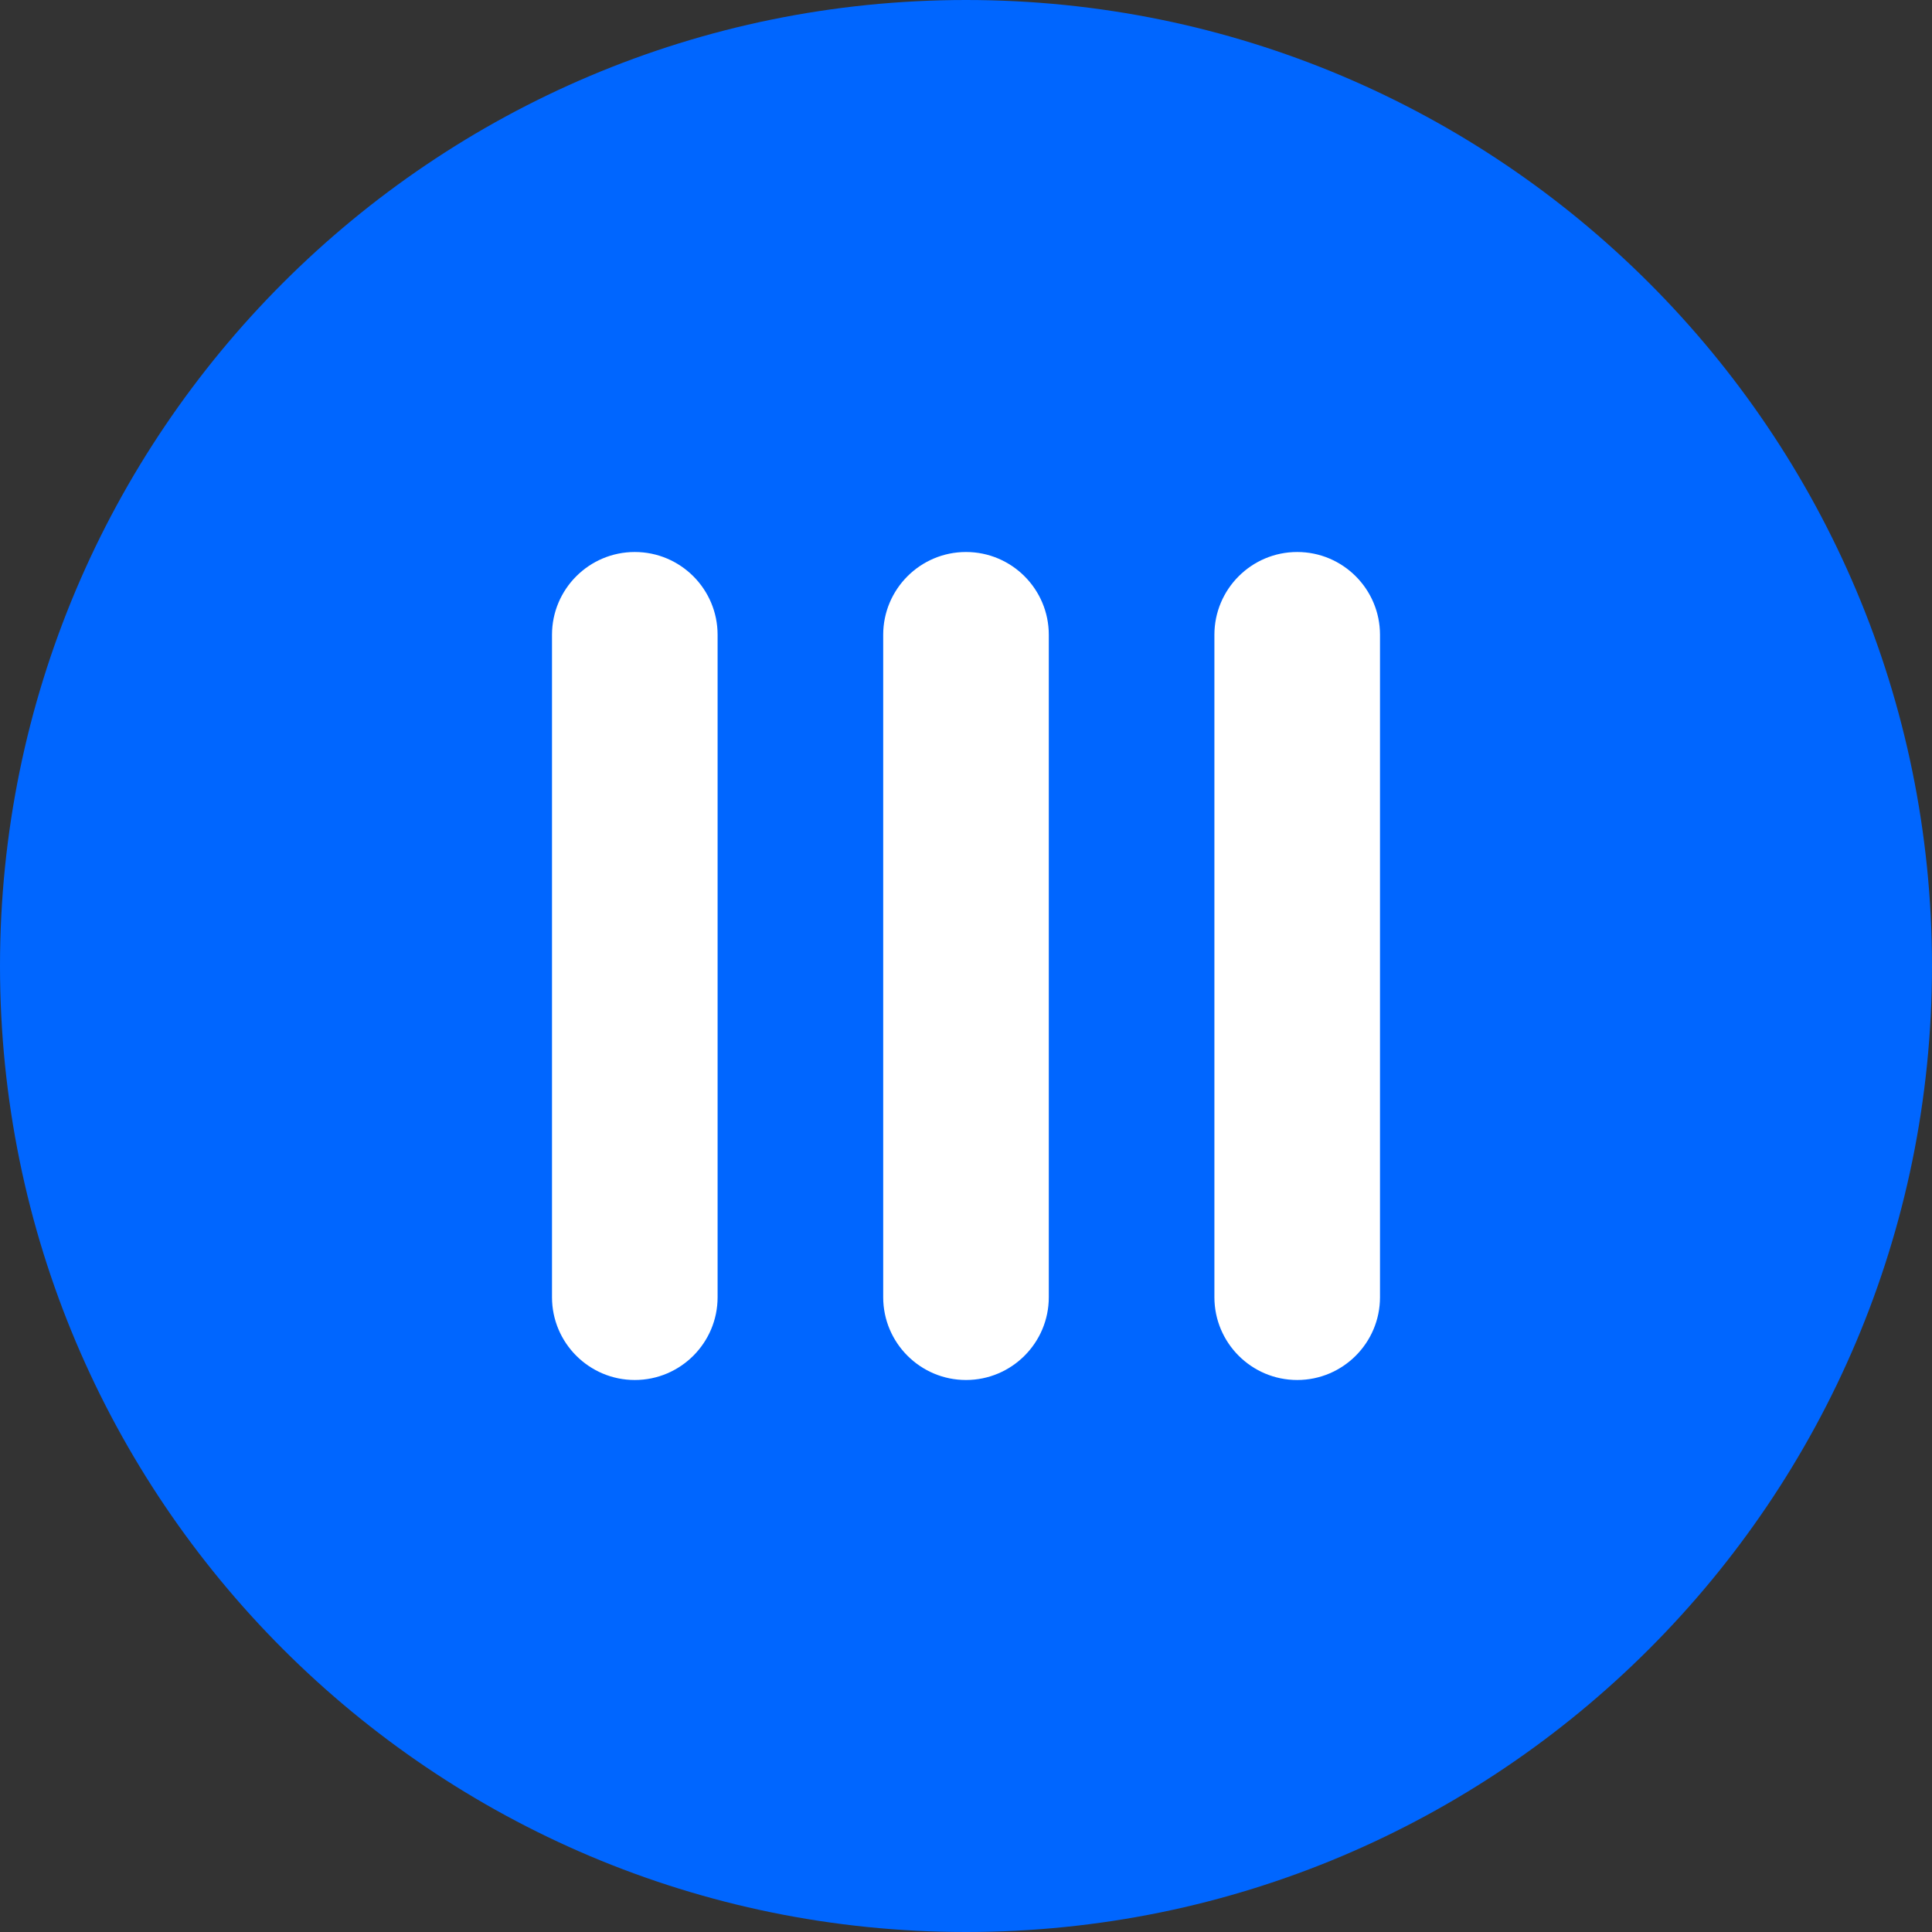 <svg width="14" height="14" viewBox="0 0 14 14" fill="none" xmlns="http://www.w3.org/2000/svg">
<rect x="0" y="0" width="14" height="14" fill="#333333" stroke="none"/>
<path d="M14 7C14 10.866 10.866 14 7 14C3.134 14 0 10.866 0 7C0 3.134 3.134 0 7 0C10.866 0 14 3.134 14 7Z" fill="#0066FF"/>
<path d="M4 4.6C4 4.269 4.269 4 4.6 4C4.931 4 5.2 4.269 5.2 4.6V9.4C5.2 9.731 4.931 10 4.6 10C4.269 10 4 9.731 4 9.4V4.6Z" fill="white"/>
<path d="M6.4 4.6C6.4 4.269 6.669 4 7 4C7.331 4 7.6 4.269 7.6 4.6V9.4C7.6 9.731 7.331 10 7 10C6.669 10 6.4 9.731 6.4 9.4V4.6Z" fill="white"/>
<path d="M8.8 4.6C8.8 4.269 9.069 4 9.4 4C9.731 4 10 4.269 10 4.6V9.4C10 9.731 9.731 10 9.4 10C9.069 10 8.8 9.731 8.8 9.4V4.6Z" fill="white"/>
</svg>
